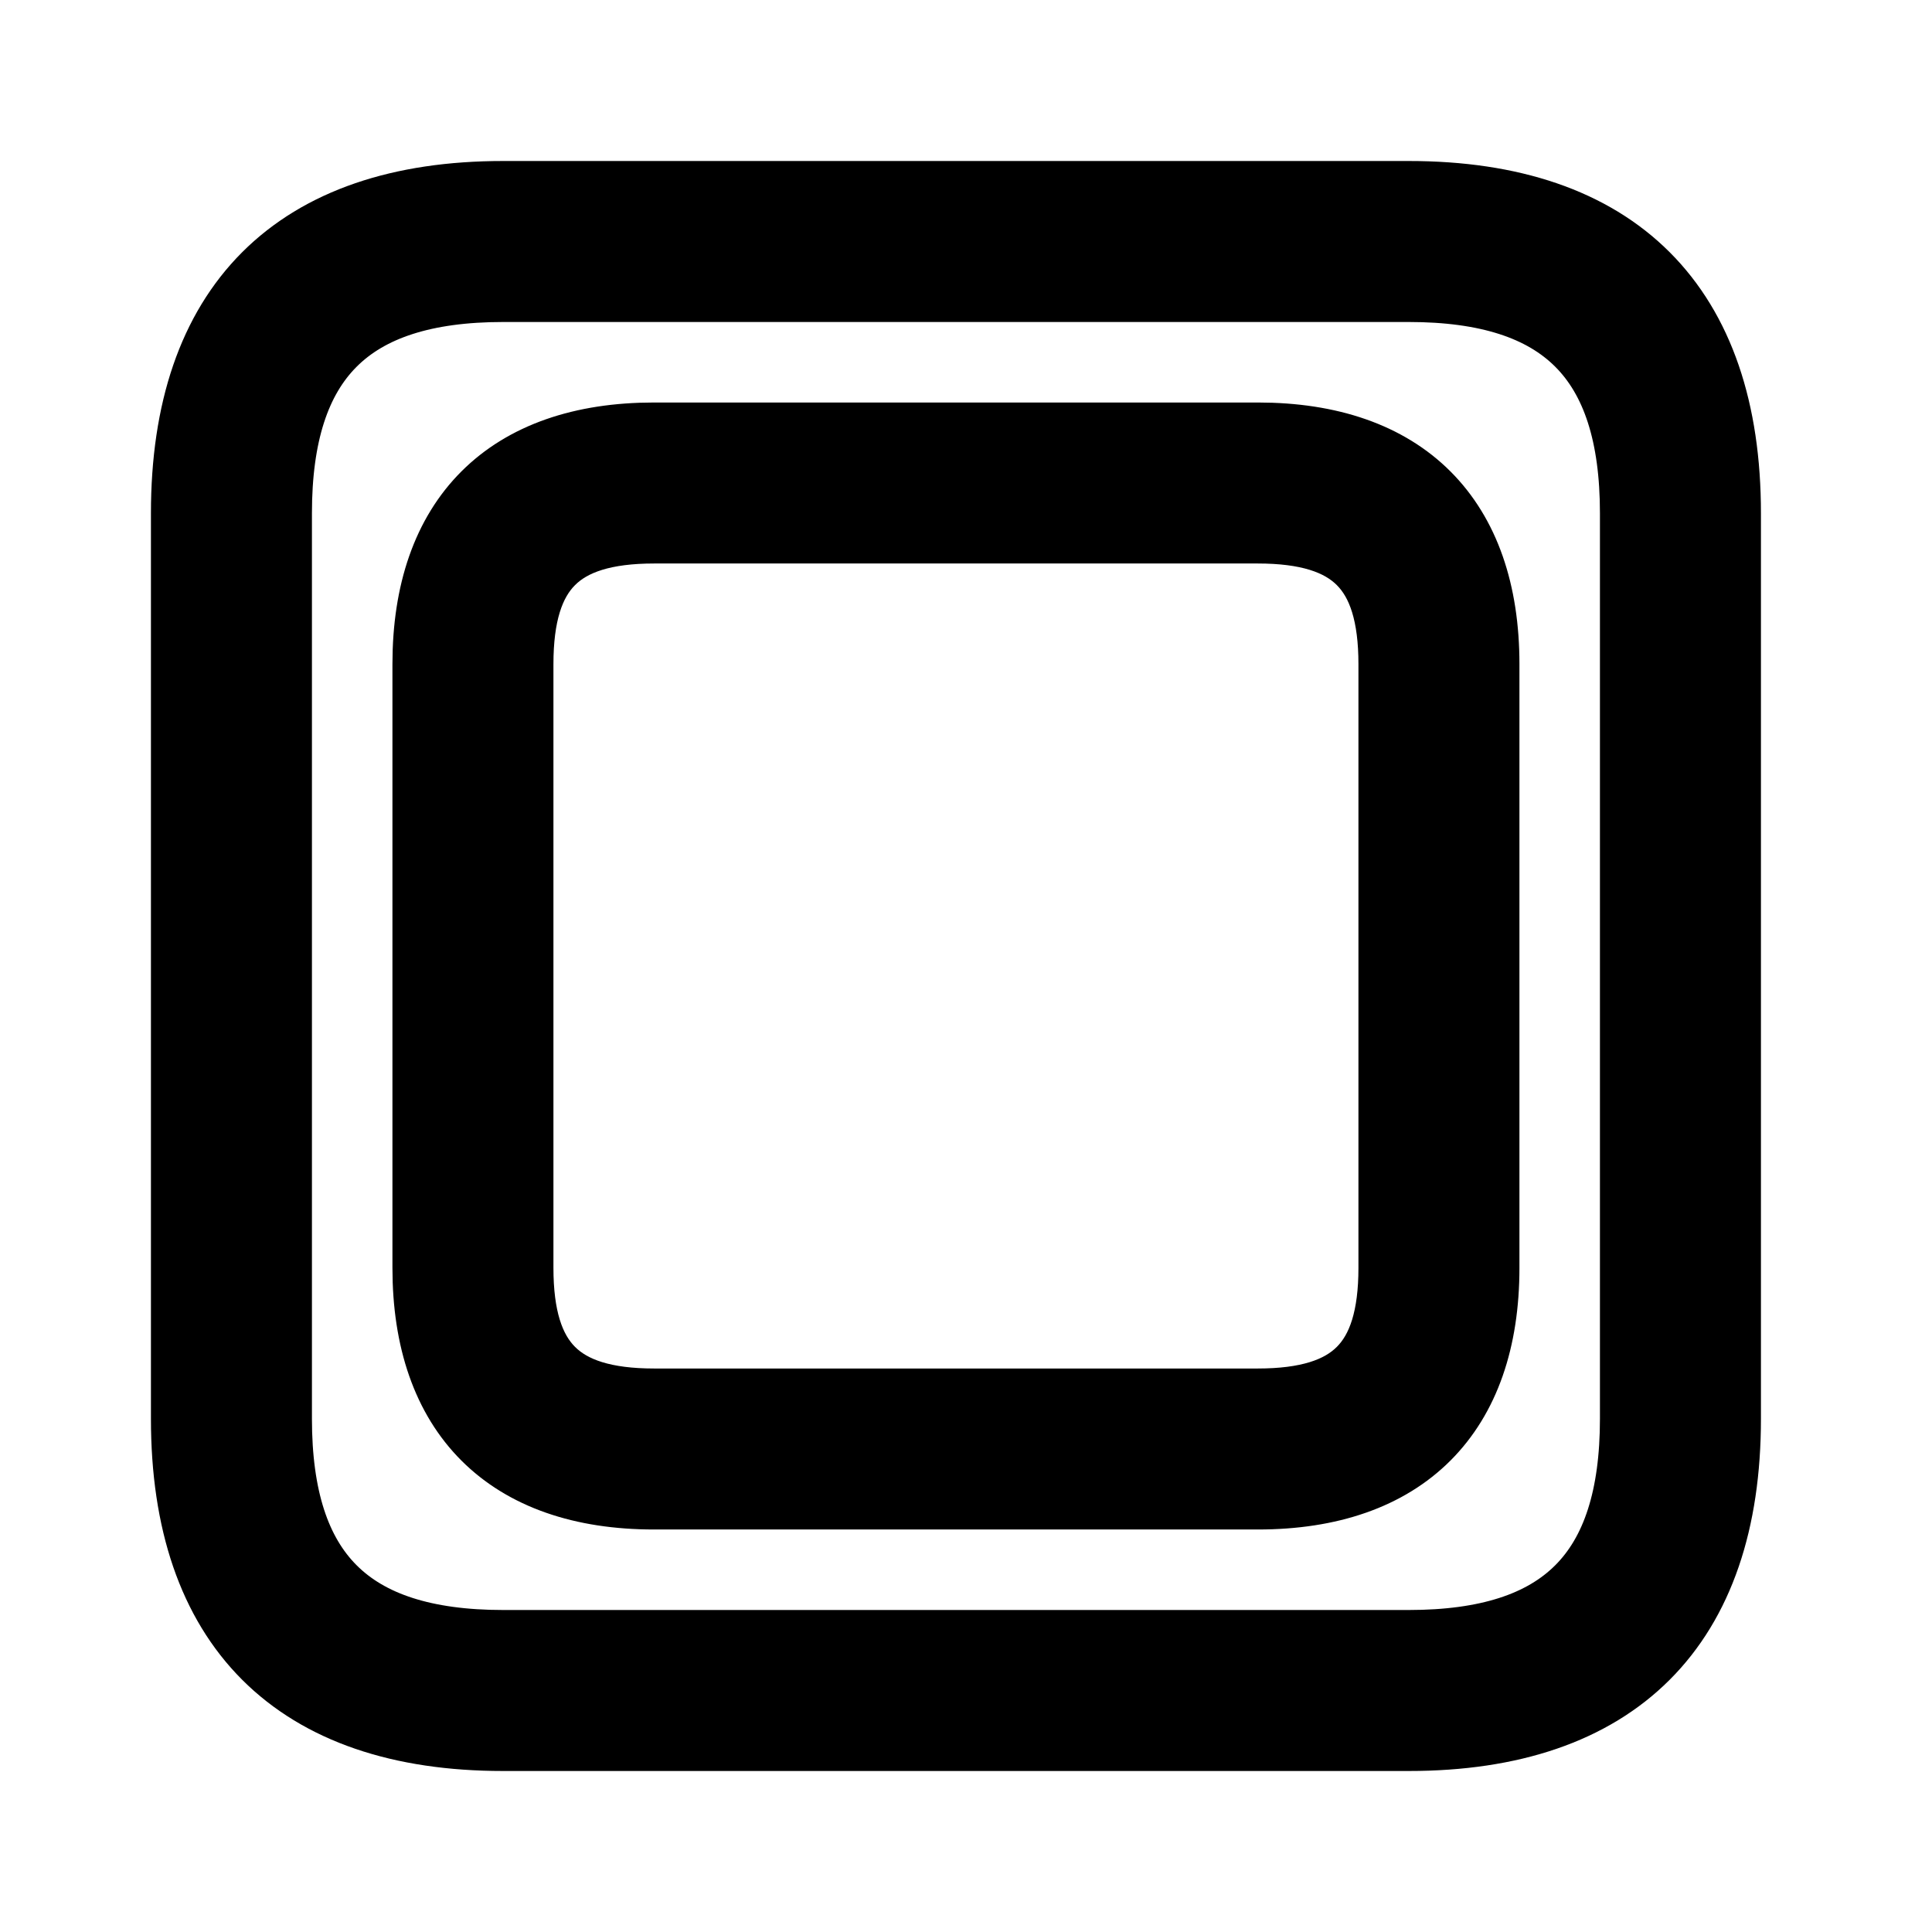 <svg viewBox="0 0 24 24" fill="currentColor" stroke="currentColor" xmlns="http://www.w3.org/2000/svg">
<path d="M17.5 2.5H6.25C3.715 2.5 2.375 3.84 2.375 6.375V17.625C2.375 20.16 3.715 21.5 6.25 21.5H17.5C20.035 21.5 21.375 20.16 21.375 17.625V6.375C21.375 3.84 20.035 2.5 17.5 2.5ZM20.375 17.625C20.375 19.586 19.462 20.5 17.5 20.5H6.25C4.288 20.5 3.375 19.586 3.375 17.625V6.375C3.375 4.414 4.288 3.5 6.25 3.5H17.5C19.462 3.5 20.375 4.414 20.375 6.375V17.625ZM15.625 5.5H8.125C6.352 5.5 5.375 6.477 5.375 8.25V15.75C5.375 17.523 6.352 18.5 8.125 18.5H15.625C17.398 18.5 18.375 17.523 18.375 15.75V8.25C18.375 6.477 17.398 5.5 15.625 5.5ZM17.375 15.75C17.375 16.977 16.852 17.5 15.625 17.5H8.125C6.898 17.5 6.375 16.977 6.375 15.75V8.25C6.375 7.023 6.898 6.5 8.125 6.5H15.625C16.852 6.5 17.375 7.023 17.375 8.25V15.75Z" />
</svg>
